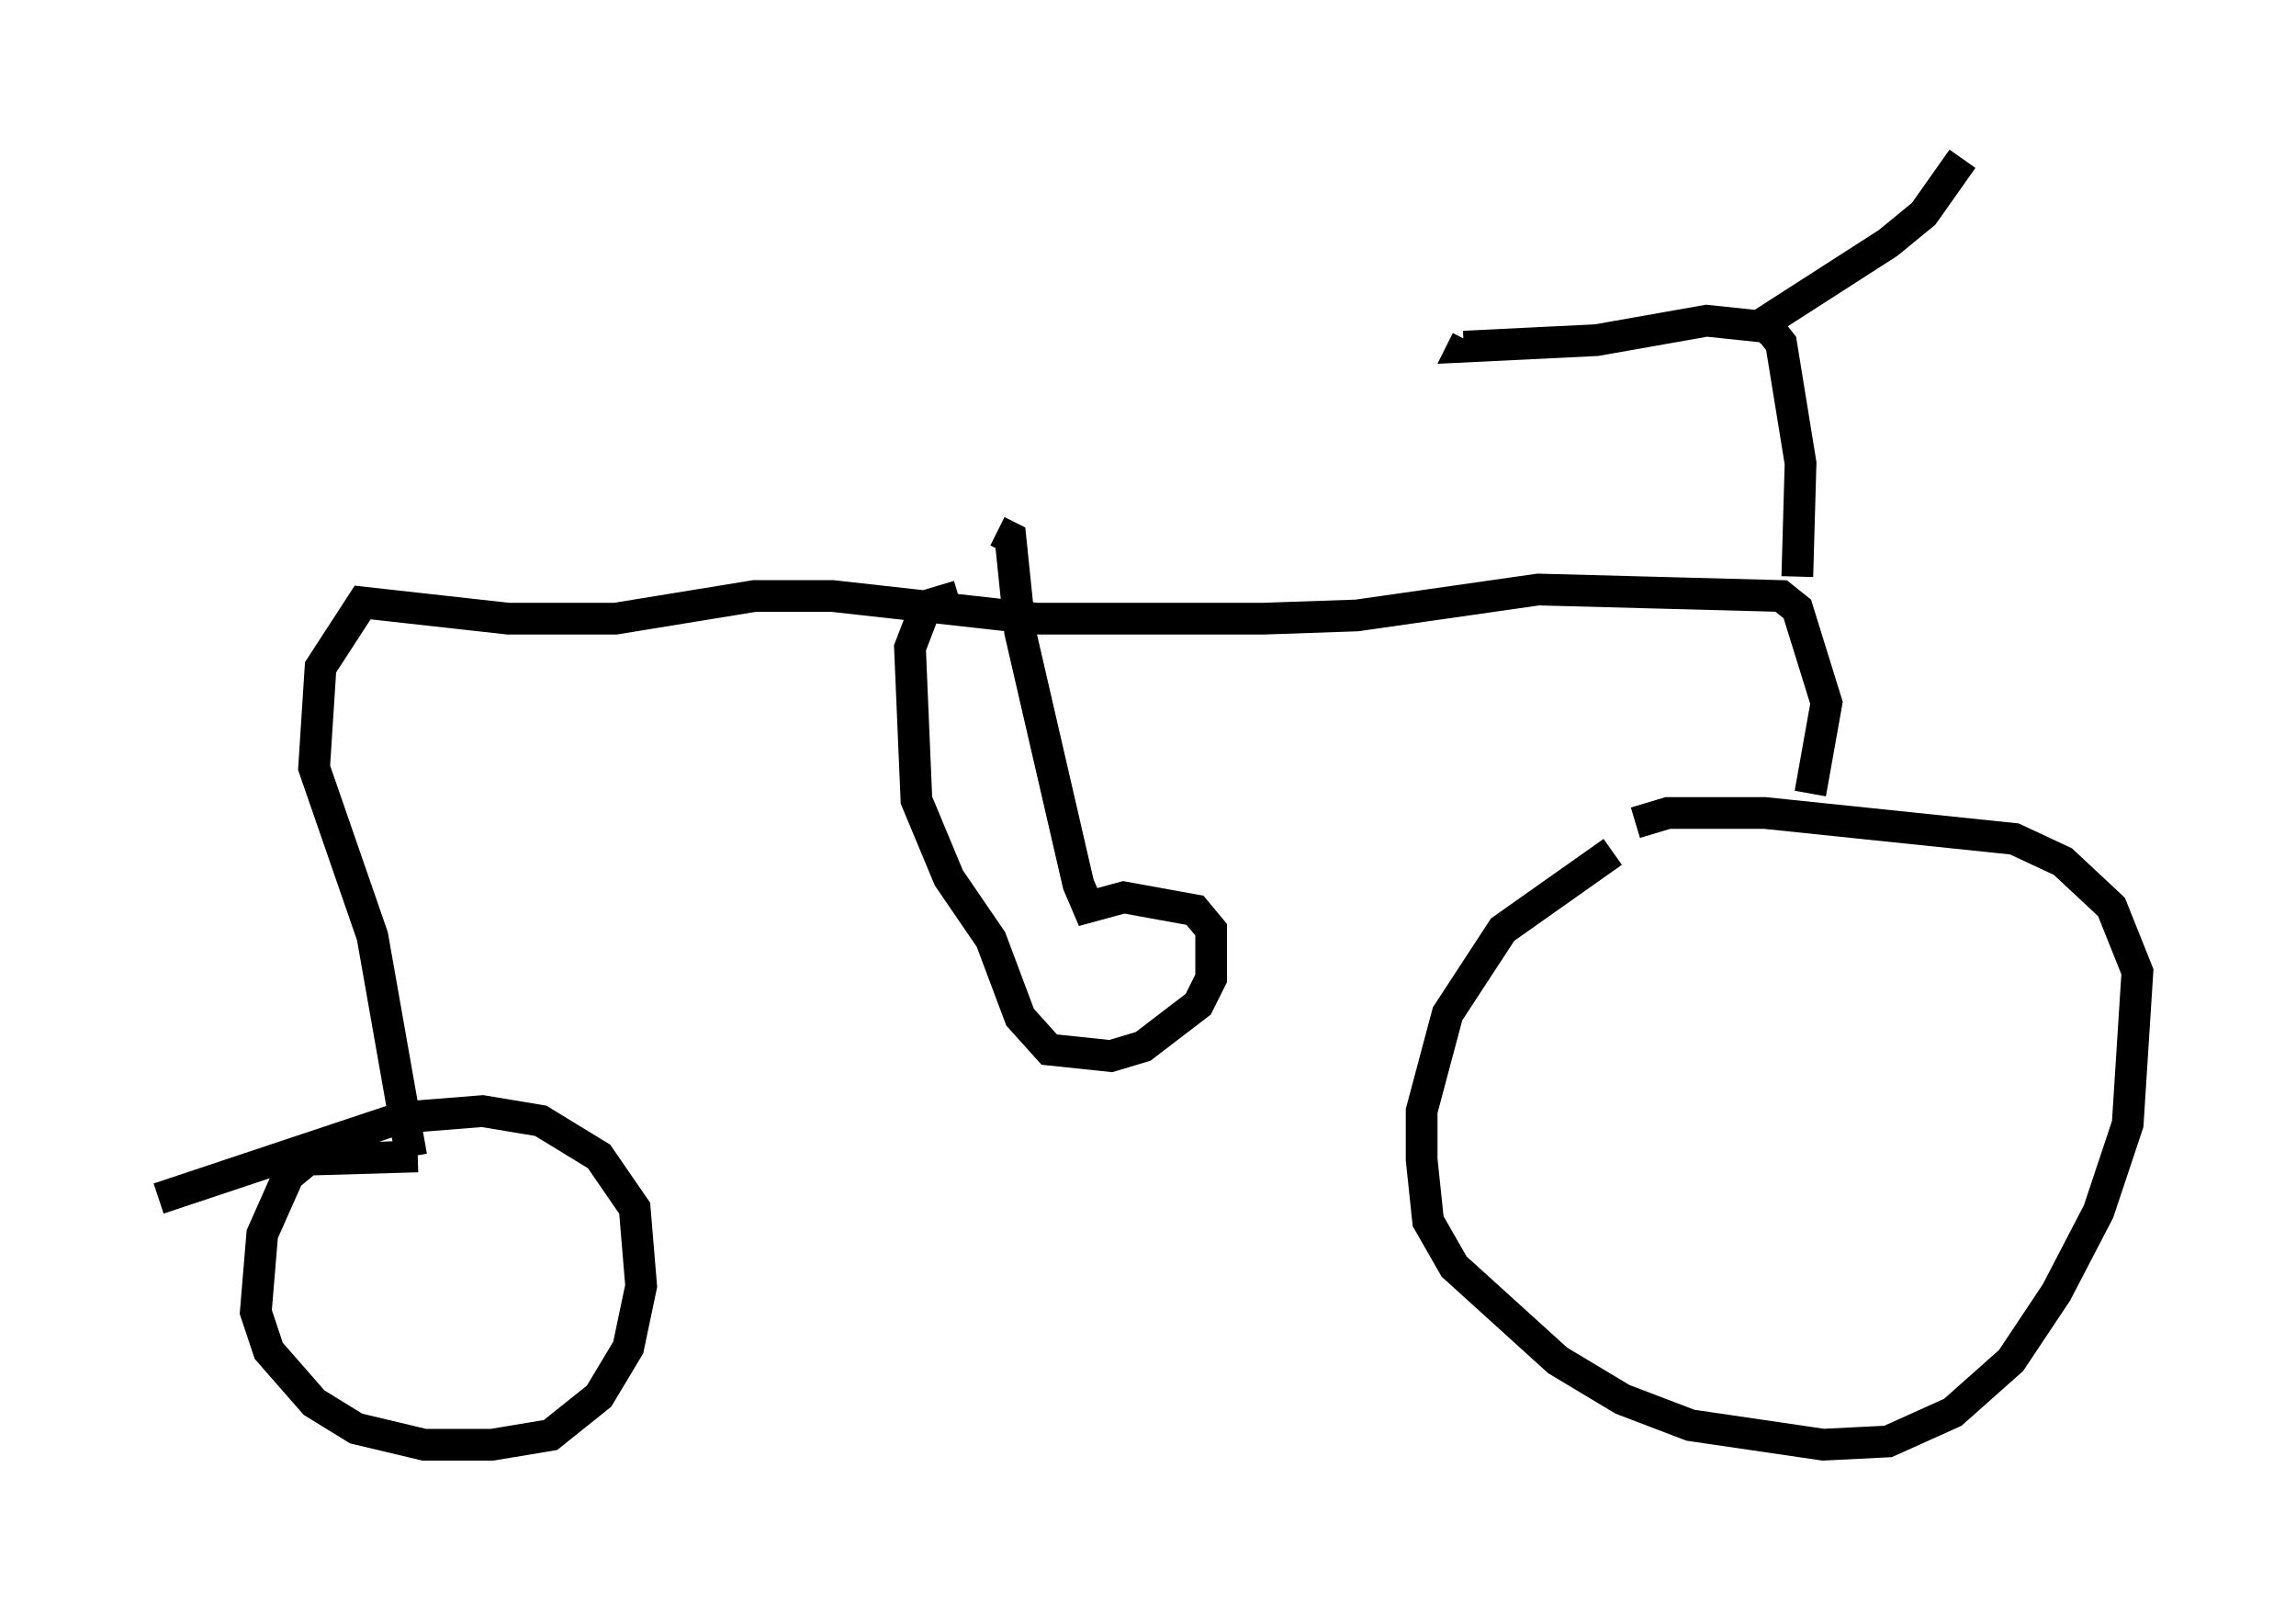 <?xml version="1.0" encoding="utf-8" ?>
<svg baseProfile="full" height="50.528" version="1.1" width="72.374" xmlns="http://www.w3.org/2000/svg" xmlns:ev="http://www.w3.org/2001/xml-events" xmlns:xlink="http://www.w3.org/1999/xlink"><defs /><rect fill="white" height="50.528" width="72.374" x="0" y="0" /><path d="M55.736, 26.131 m-4.9, 0.715 l-3.471, 2.45 -1.735, 2.654 l-0.817, 3.063 0.0, 1.531 l0.204, 1.94 0.817, 1.429 l3.267, 2.96 2.042, 1.225 l2.144, 0.817 4.185, 0.613 l2.042, -0.102 2.042, -0.919 l1.838, -1.633 1.429, -2.144 l1.327, -2.552 0.919, -2.756 l0.306, -4.798 -0.817, -2.042 l-1.531, -1.429 -1.531, -0.715 l-7.861, -0.817 -3.063, 0.0 l-1.021, 0.306 m5.513, -0.919 l0.51, -2.858 -0.919, -2.96 l-0.51, -0.408 -7.656, -0.204 l-5.717, 0.817 -2.96, 0.102 l-7.146, 0.0 -6.431, -0.715 l-2.45, 0.0 -4.39, 0.715 l-3.369, 0.0 -4.594, -0.51 l-1.327, 2.042 -0.204, 3.165 l1.838, 5.308 1.225, 6.942 m0.204, 0.0 l-3.471, 0.102 -0.613, 0.51 l-0.817, 1.838 -0.204, 2.45 l0.408, 1.225 1.429, 1.633 l1.327, 0.817 2.144, 0.51 l2.144, 0.0 1.838, -0.306 l1.531, -1.225 0.919, -1.531 l0.408, -1.94 -0.204, -2.45 l-1.123, -1.633 -1.838, -1.123 l-1.838, -0.306 -2.552, 0.204 l-7.656, 2.552 m51.655, -19.6 l0.102, -3.573 -0.613, -3.777 l-0.408, -0.51 -1.94, -0.204 l-3.471, 0.613 -4.185, 0.204 l0.102, -0.204 m8.983, -0.306 l4.288, -2.756 1.123, -0.919 l1.225, -1.735 m-31.646, 15.925 l0.0, 0.0 m0.0, -2.144 l-1.021, 0.306 -0.51, 1.327 l0.204, 4.798 1.021, 2.45 l1.327, 1.94 0.919, 2.45 l0.919, 1.021 1.94, 0.204 l1.021, -0.306 1.735, -1.327 l0.408, -0.817 0.0, -1.531 l-0.51, -0.613 -2.246, -0.408 l-1.123, 0.306 -0.306, -0.715 l-1.838, -7.963 -0.306, -2.96 l-0.408, -0.204 " fill="none" stroke="black" stroke-width="1" /></svg>